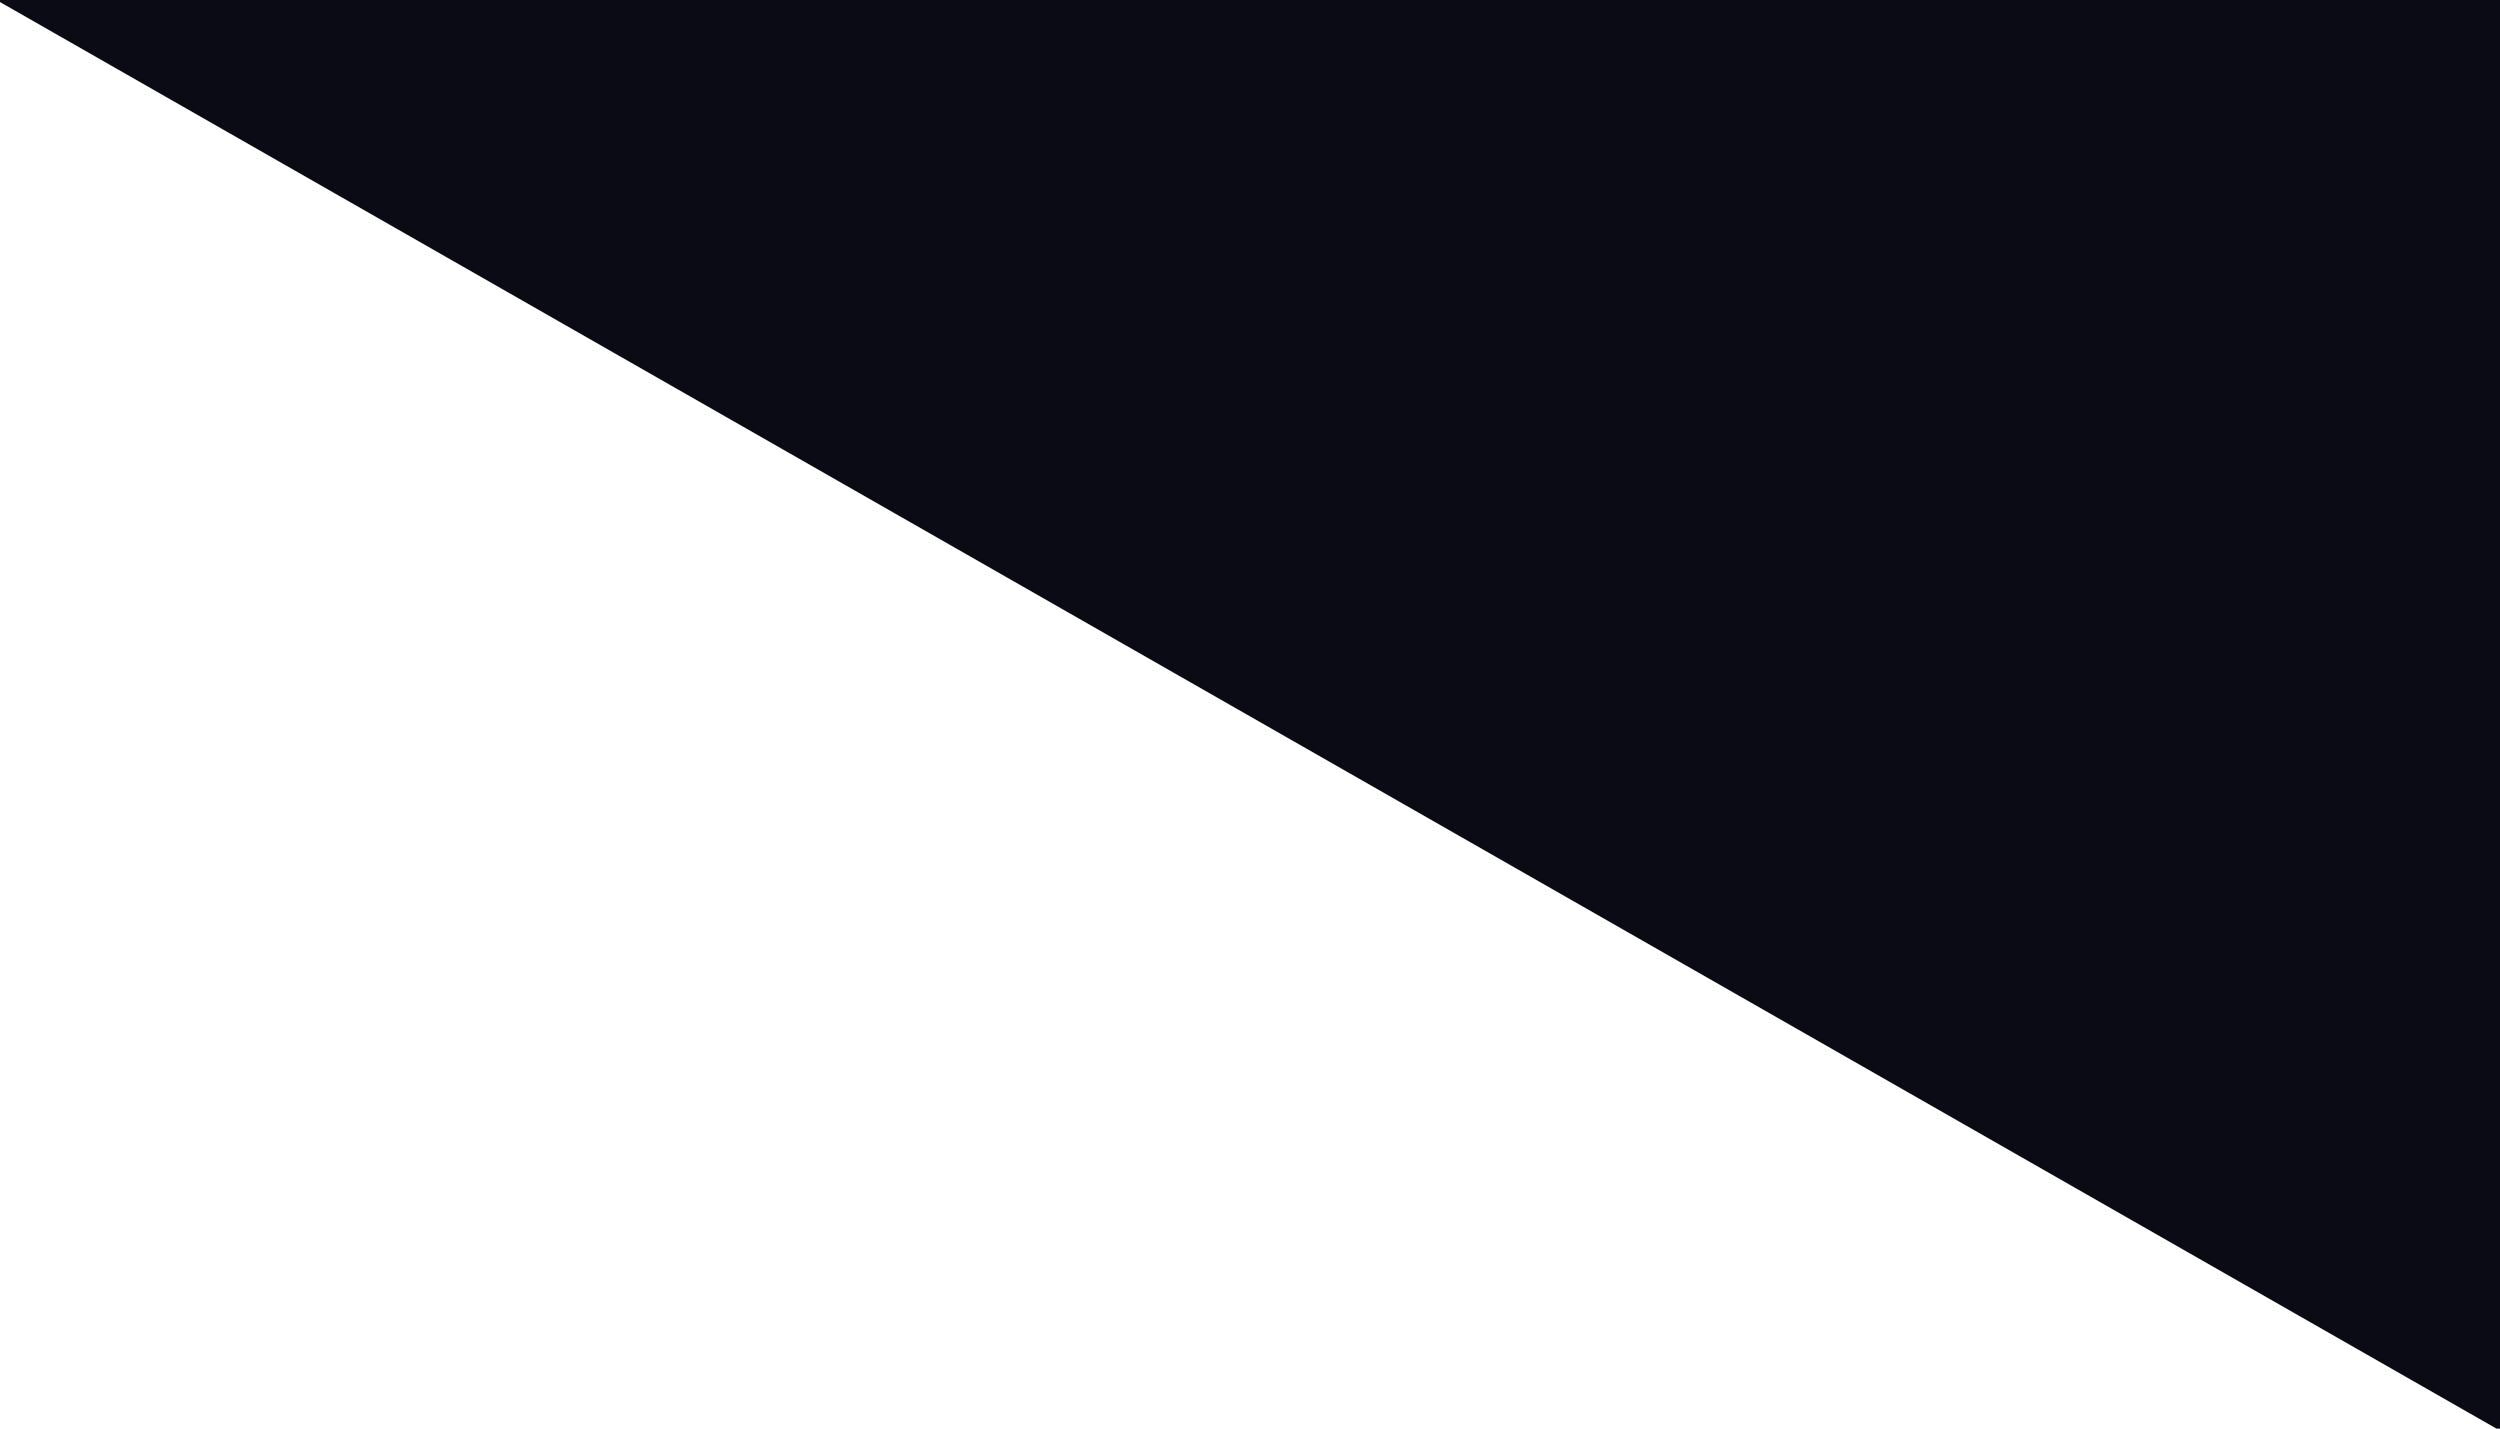 <svg xmlns="http://www.w3.org/2000/svg" height="400" width="700">
    <path 
        d="M 0 0 L 700 0 L 700 400 L 0 0 Z" 
        stroke="#0a0b14" fill="#0a0b14" 
        stroke-linecap="round"
        stroke-linejoin="round"
    />
</svg>